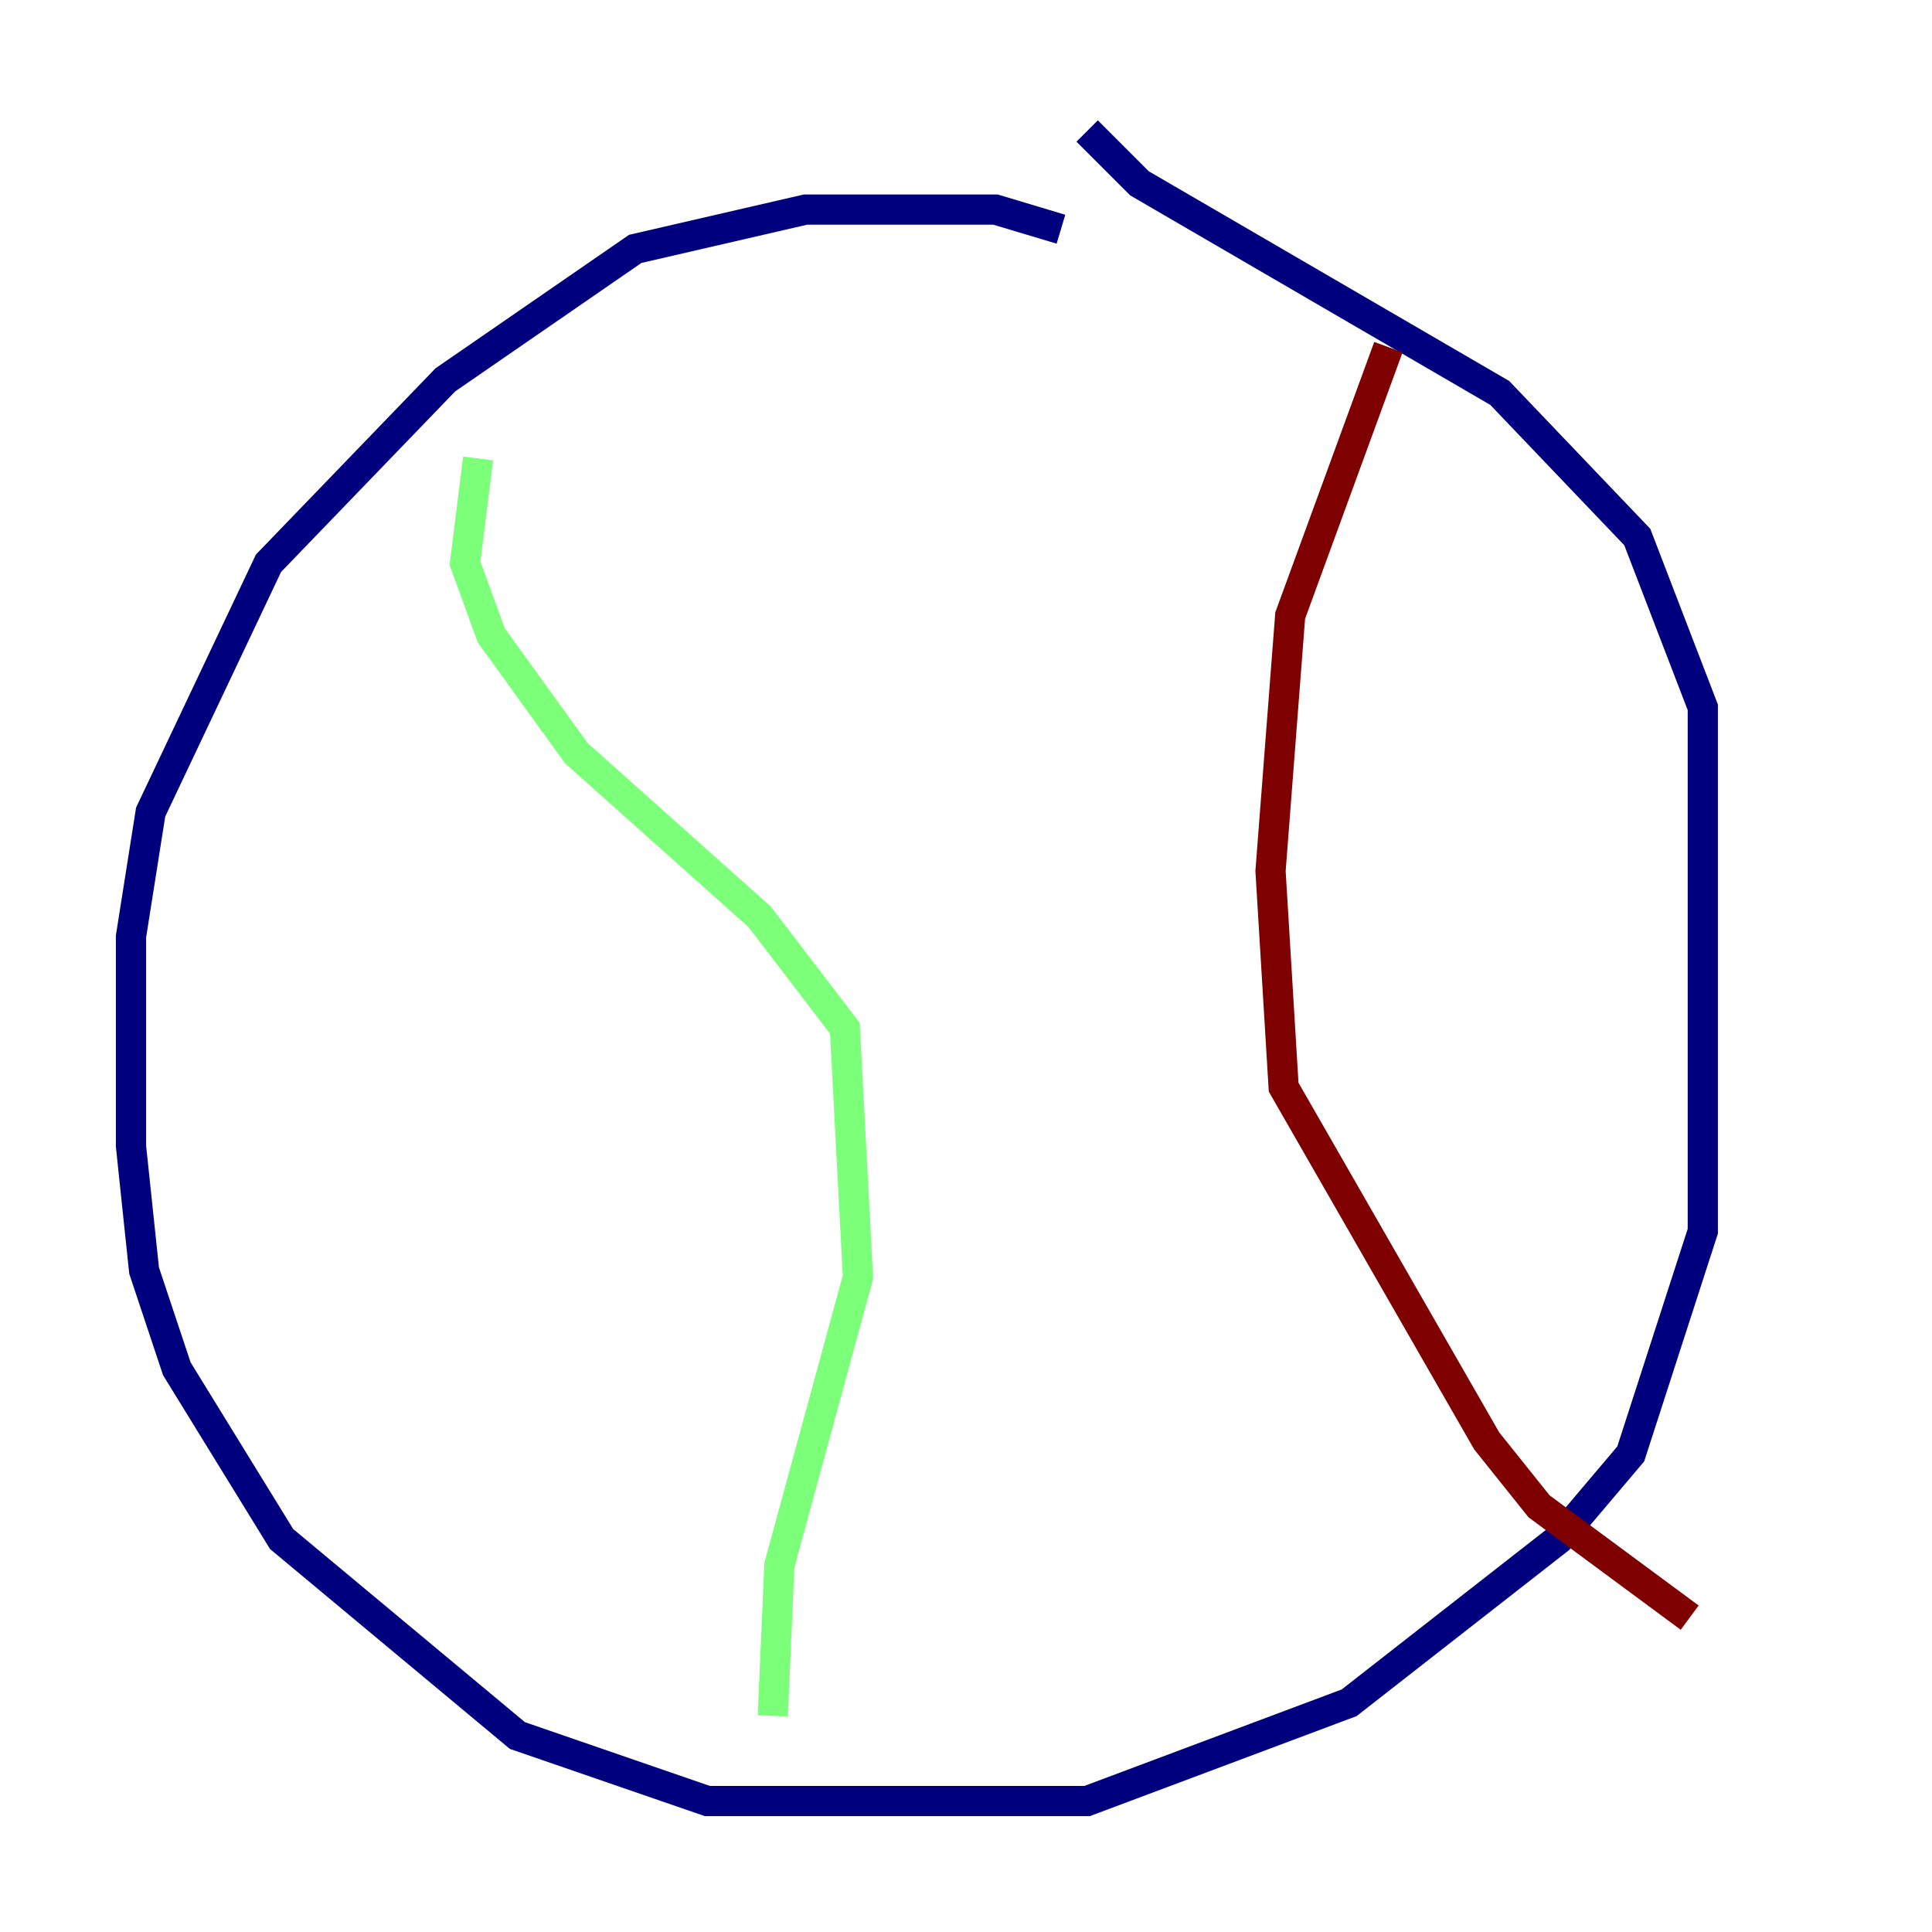 <?xml version="1.0" encoding="utf-8" ?>
<svg baseProfile="tiny" height="128" version="1.2" viewBox="0,0,128,128" width="128" xmlns="http://www.w3.org/2000/svg" xmlns:ev="http://www.w3.org/2001/xml-events" xmlns:xlink="http://www.w3.org/1999/xlink"><defs /><polyline fill="none" points="70.291,15.186 65.953,13.885 53.37,13.885 42.088,16.488 29.505,25.166 17.79,37.315 9.98,53.803 8.678,62.047 8.678,75.932 9.546,84.176 11.715,90.685 18.658,101.966 34.278,114.983 46.861,119.322 72.027,119.322 89.383,112.814 103.268,101.966 108.041,96.325 112.814,81.573 112.814,46.861 108.475,35.58 99.363,26.034 75.498,12.149 72.027,8.678" stroke="#00007f" stroke-width="2" /><polyline fill="none" points="31.675,30.373 30.807,37.315 32.542,42.088 38.183,49.898 50.332,60.746 55.973,68.122 56.841,84.61 51.634,103.702 51.2,113.681" stroke="#7cff79" stroke-width="2" /><polyline fill="none" points="91.986,22.997 85.478,40.786 84.176,57.709 85.044,72.027 98.495,95.458 101.966,99.797 111.946,107.173" stroke="#7f0000" stroke-width="2" /></svg>